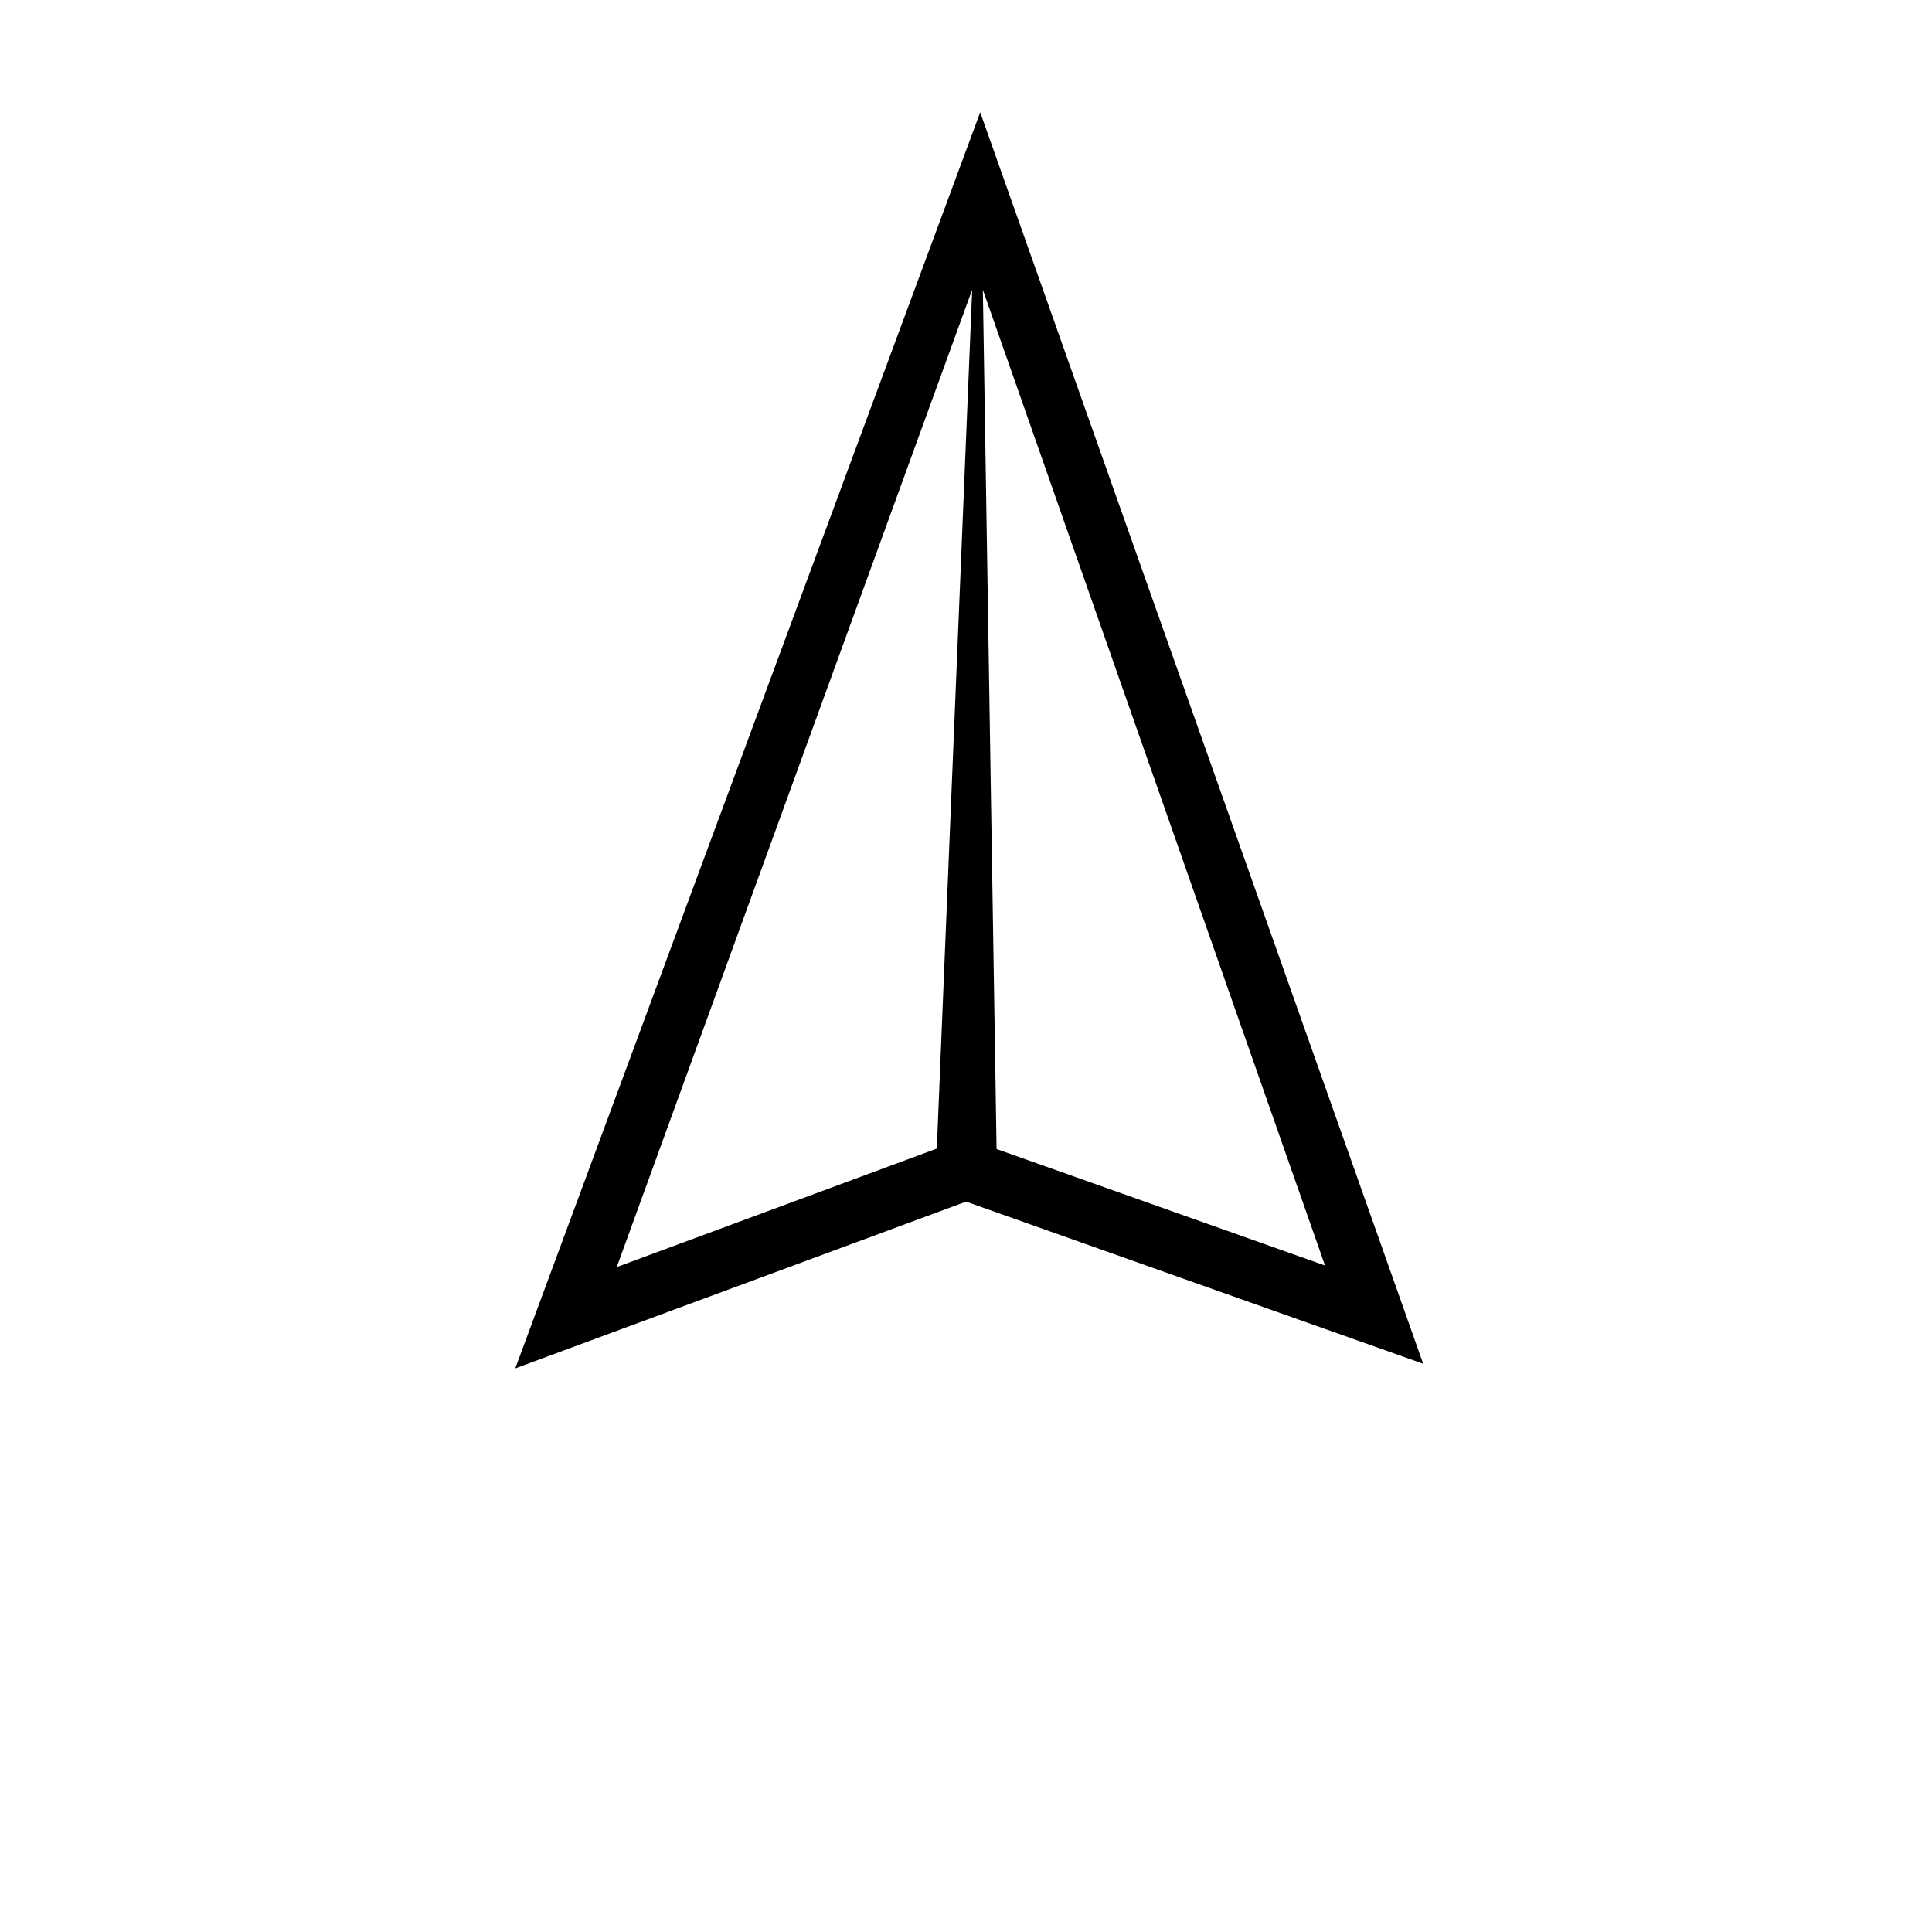 <svg width="512" height="512" xmlns="http://www.w3.org/2000/svg">

 <g>
  <title>background</title>
  <rect fill="none" id="canvas_background" height="402" width="582" y="-1" x="-1"/>
 </g>
 <g>
  <title>Layer 1</title>
  <path transform="rotate(-44.047 256,256) " id="svg_1" d="m96,249.6l116.6,51.3l57.2,115.1l146.2,-320l-320,153.6zm132.1,46.9l155.7,-166.2l-114.6,248.9l-41.1,-82.7zm153.7,-168.2l-165,157.1l-82.8,-36.4l247.8,-120.7z"/>
 </g>
</svg>